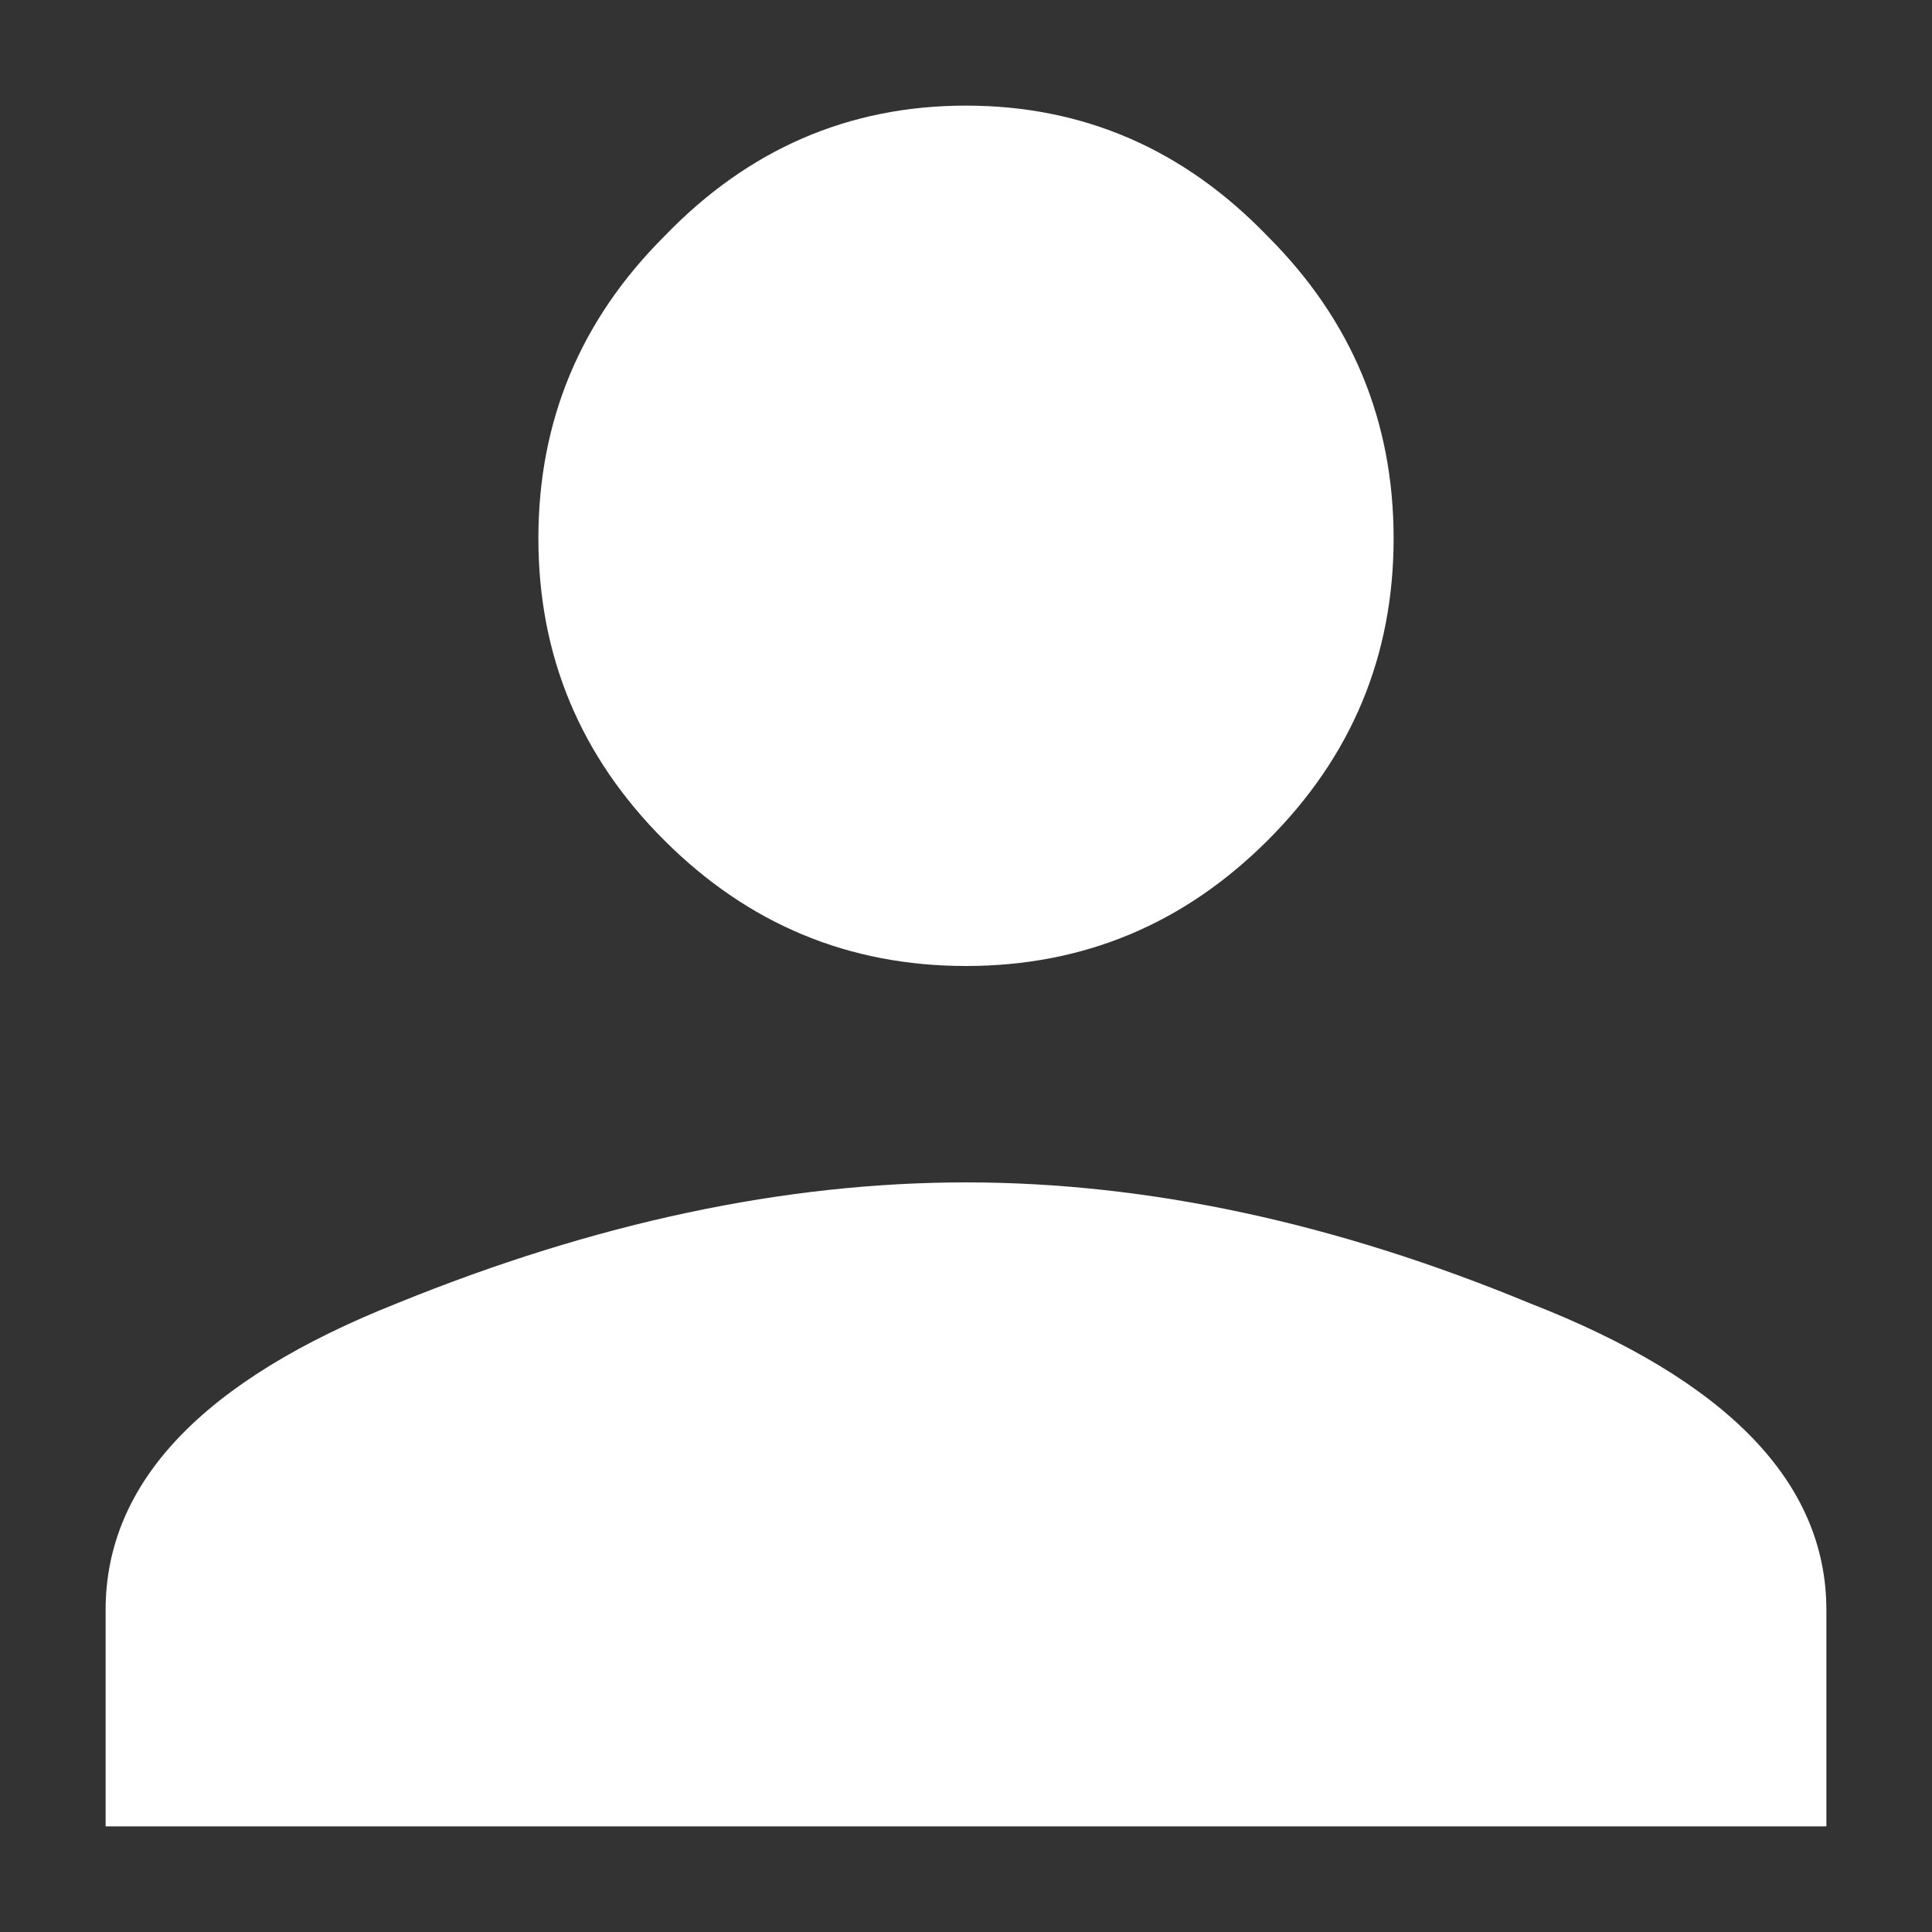 <svg width="18" height="18" viewBox="0 0 18 18" fill="none" xmlns="http://www.w3.org/2000/svg">
<rect x="0" y="0" width="18" height="18" fill="#333333" stroke="none"/>
<path d="M3.703 12.141C5.547 11.391 7.312 11.016 9 11.016C10.688 11.016 12.438 11.391 14.25 12.141C16.094 12.859 17.016 13.812 17.016 15V17.016H0.984V15C0.984 13.812 1.891 12.859 3.703 12.141ZM11.812 7.828C11.031 8.609 10.094 9 9 9C7.906 9 6.969 8.609 6.188 7.828C5.406 7.047 5.016 6.109 5.016 5.016C5.016 3.922 5.406 2.984 6.188 2.203C6.969 1.391 7.906 0.984 9 0.984C10.094 0.984 11.031 1.391 11.812 2.203C12.594 2.984 12.984 3.922 12.984 5.016C12.984 6.109 12.594 7.047 11.812 7.828Z" fill="white"/>
</svg>
